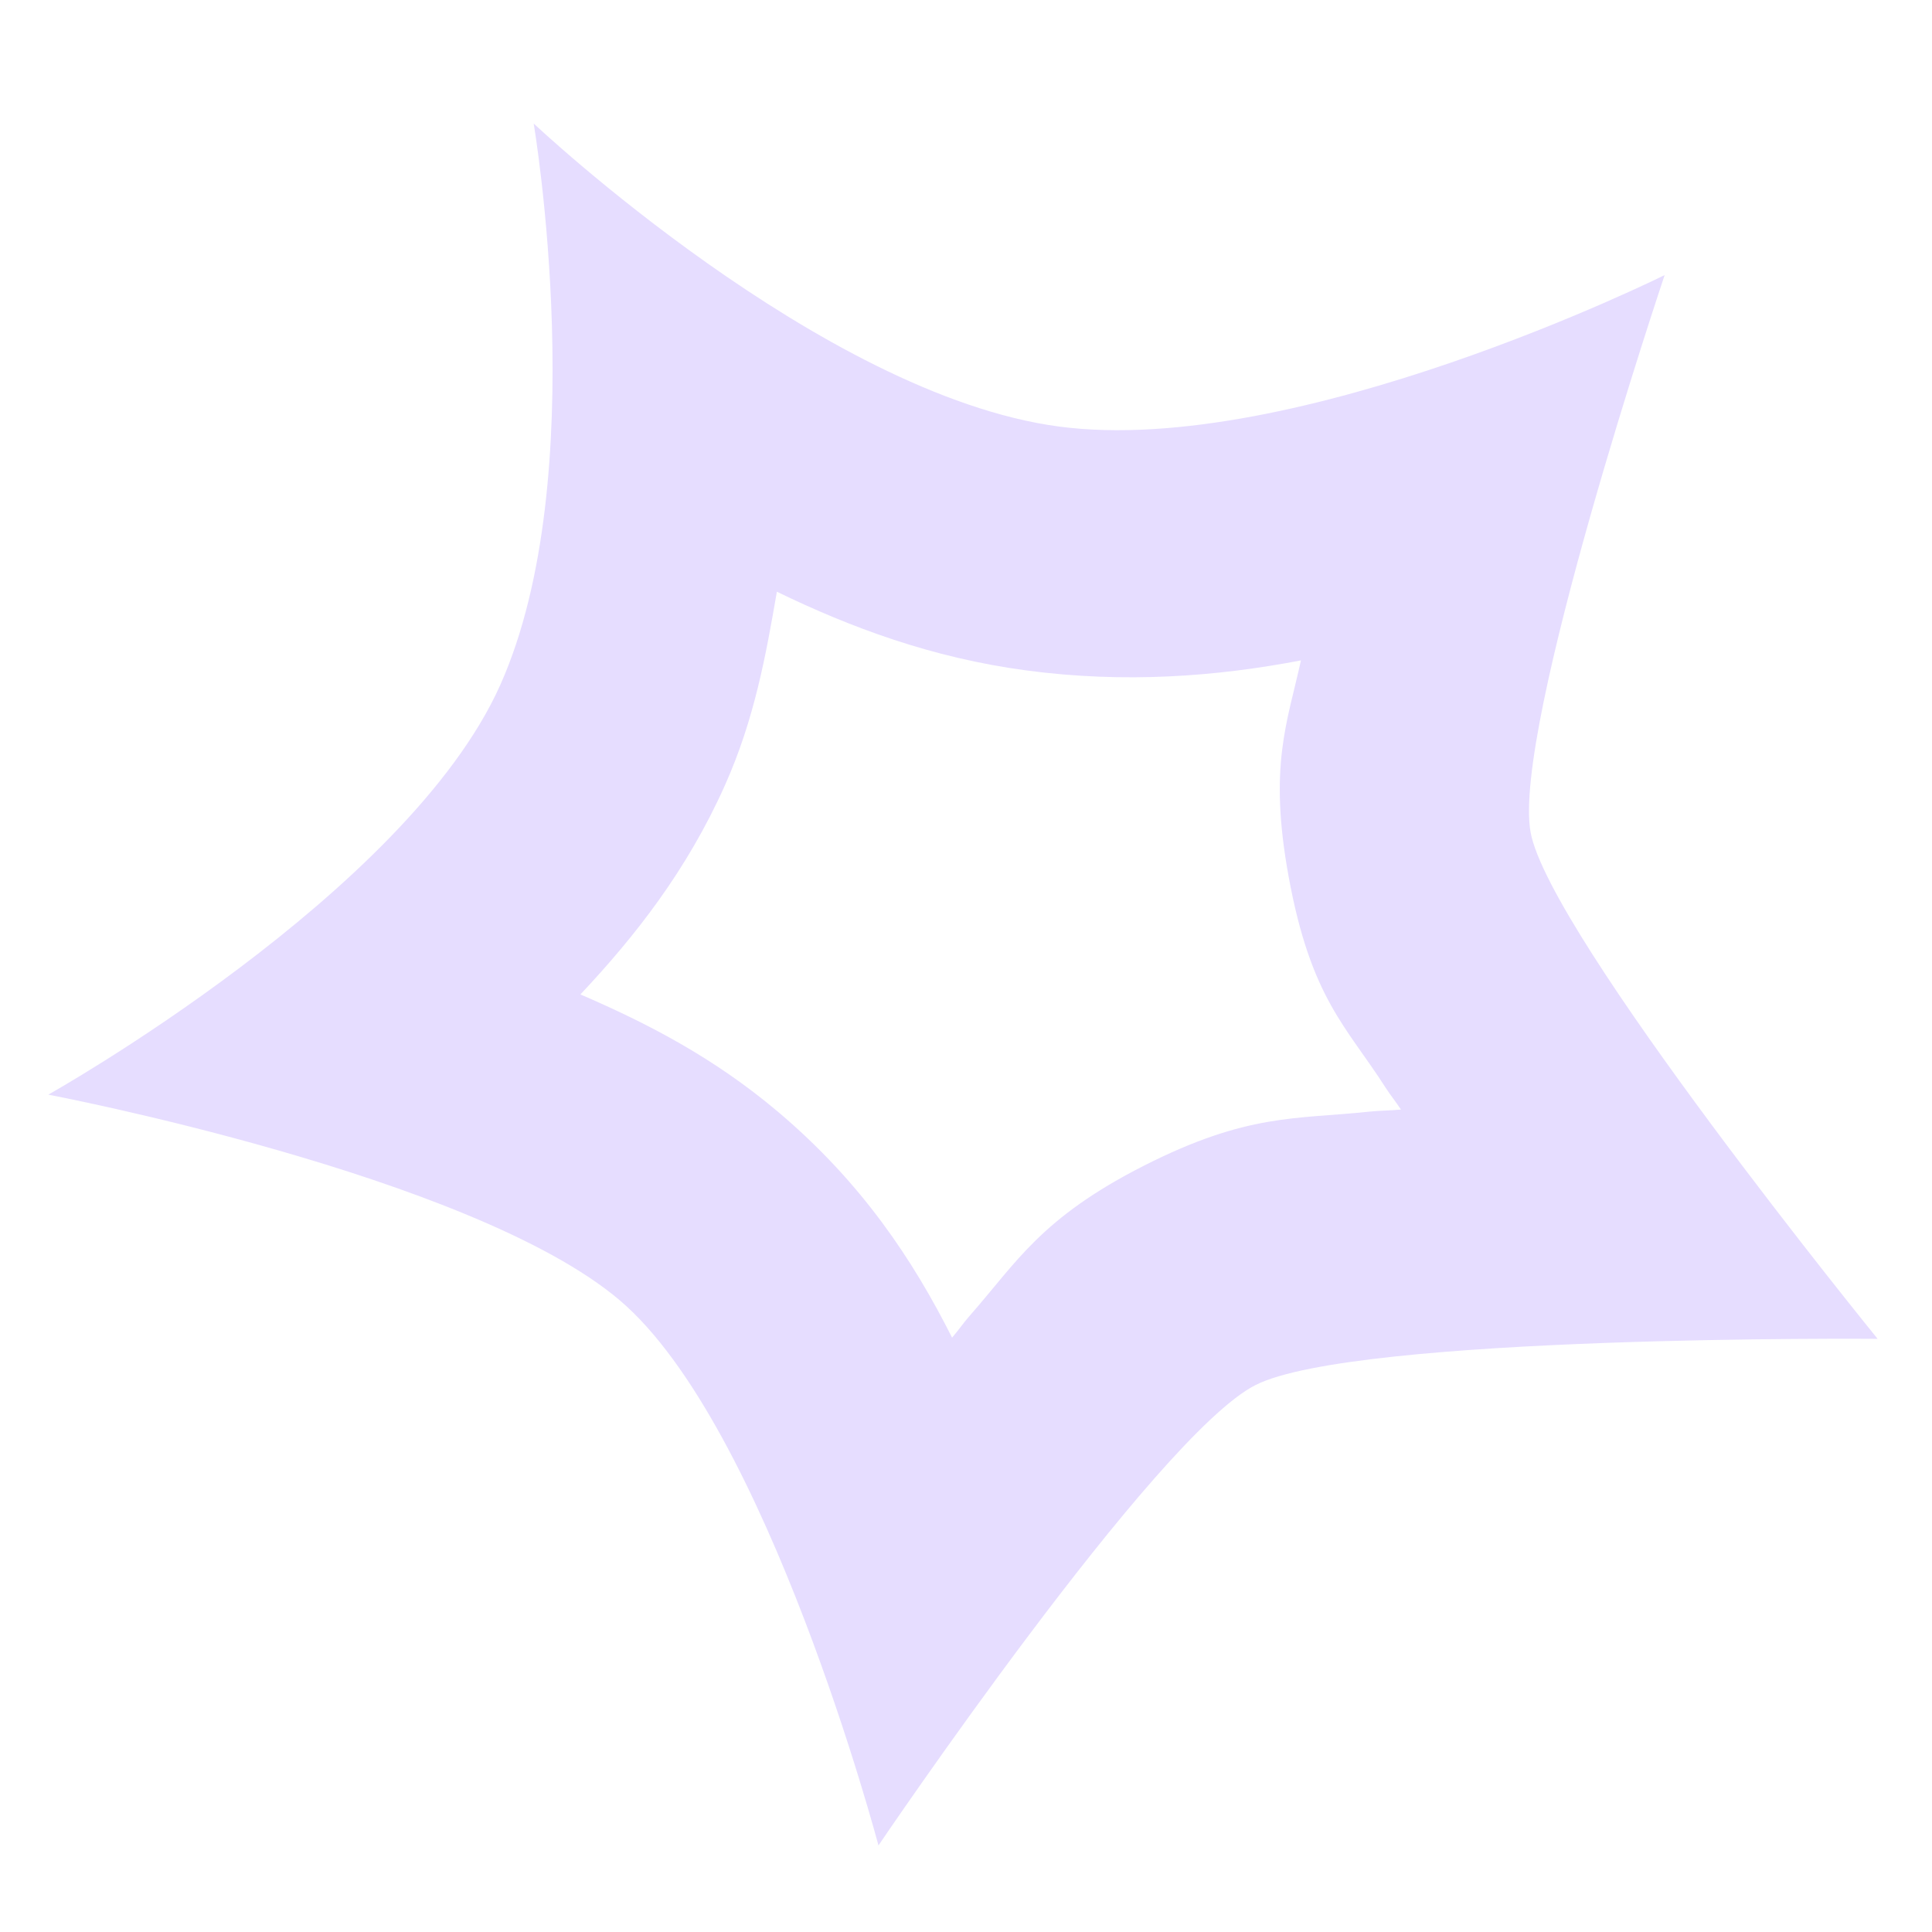 <svg height="16" width="16" xmlns="http://www.w3.org/2000/svg">
  <path clip-rule="evenodd" d="m242.357-90.773s-12.425 48.597-36.243 70.008c-23.819 21.411-81.195 26.736-81.195 26.736s49.614 34.353 61.444 58.791c11.831 24.435 2.139 84.612 2.139 84.612s58.826-36.701 74.489-37.499c15.664-.8 82.303 29.491 82.303 29.491s-19.065-70.39-15.608-84.632c3.457-14.242 48.881-63.721 48.881-63.721s-57.633 2.479-86.227-15.102c-28.596-17.581-49.985-68.684-49.985-68.684zm67.702 112.43c-5.305 7.208-10.169 11.677-13.871 26.933-4.116 16.95-1.129 22.57.379 32.531.183 1.215.532 2.52.735 3.754-1.405-.476-2.854-1.113-4.24-1.56-9.737-3.142-15.59-6.715-31.823-5.886-16.232.829-21.844 5.135-30.905 9.305-1.164.536-2.326 1.242-3.5 1.802-.592-12.18-2.734-24.985-9.427-38.806-5.162-10.666-11.764-18.861-18.637-26.305 10.272-4.321 20.657-9.79 30.401-18.549 7.575-6.808 12.675-14.362 17.681-21.843 7.384 8.758 16.086 17.282 27.428 24.255 11.886 7.308 24.044 11.637 35.779 14.369z" fill="#e6ddff" fill-rule="evenodd" transform="matrix(.054 -.024 .024 .054 -6.489 11.741)"/>
</svg>
